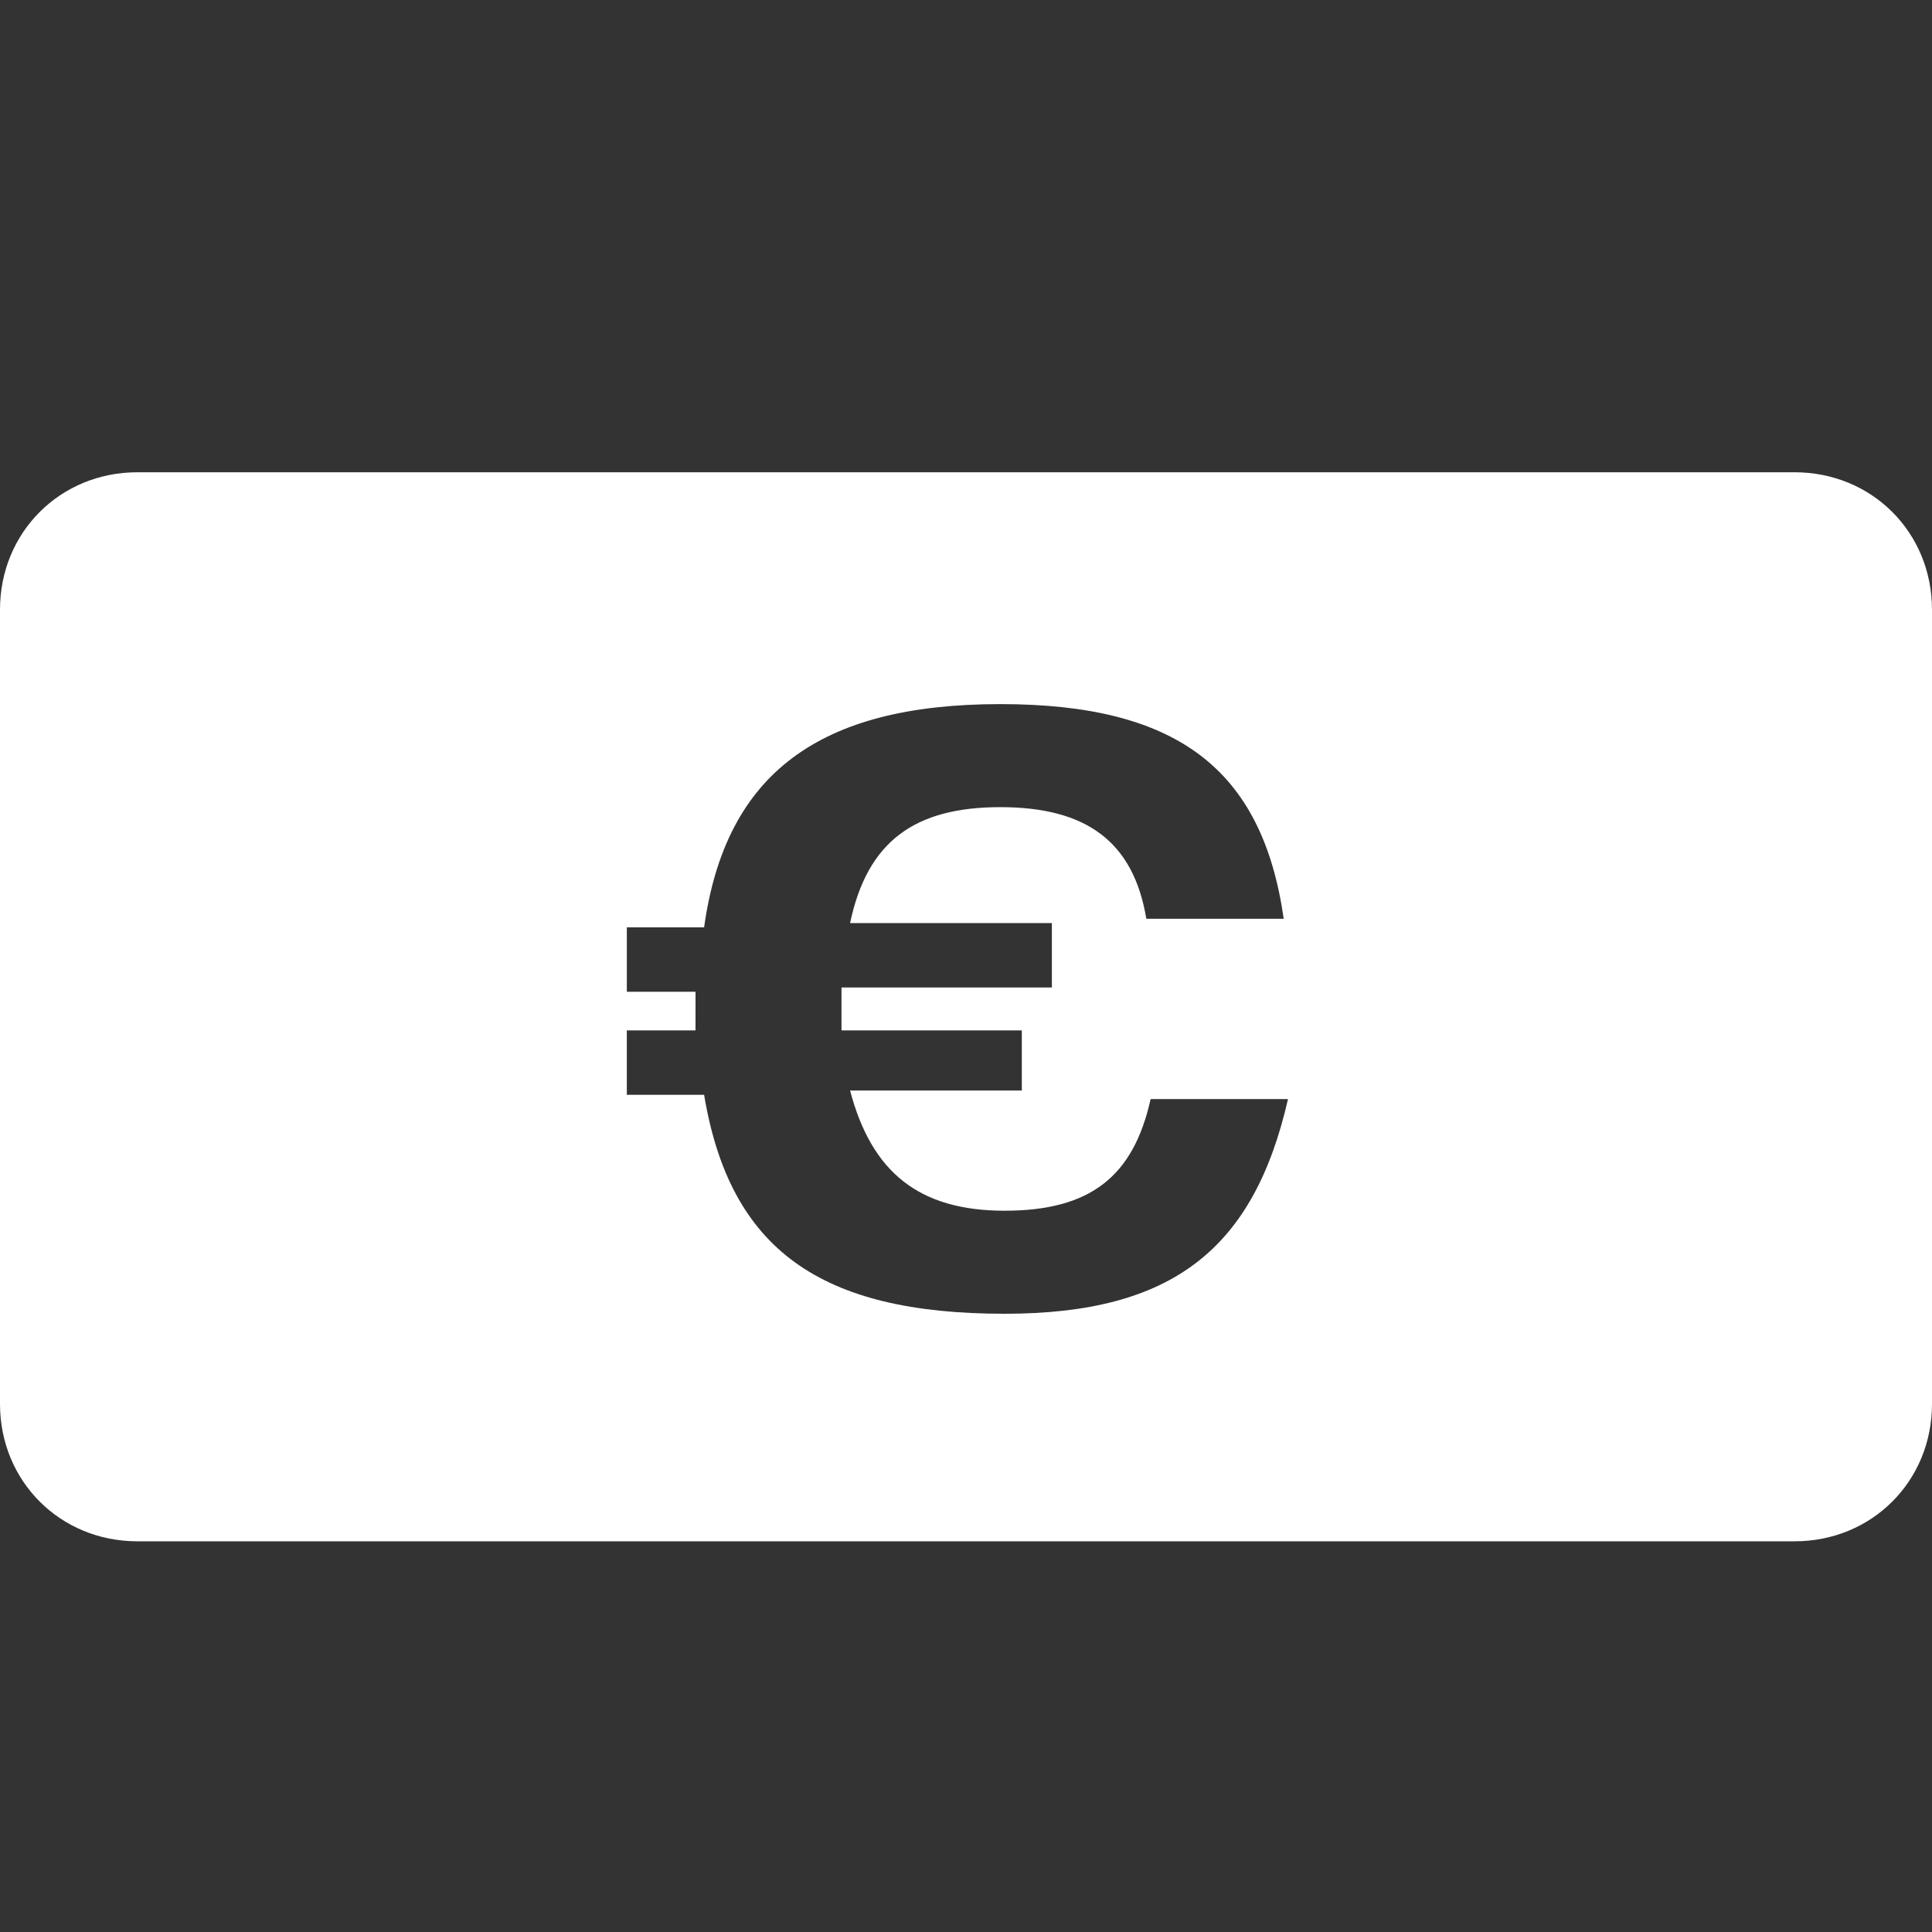 <?xml version="1.0" encoding="utf-8"?>
<!-- Generator: Adobe Illustrator 22.1.0, SVG Export Plug-In . SVG Version: 6.00 Build 0)  -->
<svg version="1.1" id="Calque_1" xmlns="http://www.w3.org/2000/svg" xmlns:xlink="http://www.w3.org/1999/xlink" x="0px" y="0px"
	 viewBox="0 0 45 45" style="enable-background:new 0 0 45 45;" xml:space="preserve">
<rect x="0" y="0" width="45" height="45" fill="#333333" stroke="none"/>
<style type="text/css">
	.st0{fill:none;}
</style>
<title>icon_profile_budget-modeste</title>
<desc>Created with Sketch.</desc>
<g id="UI">
	<g id="HUTTE_UI-kit_atomes" transform="translate(-245, -821)">
		<g id="icon_profile_budget-modeste" transform="translate(245, 810)">
			<rect id="Rectangle" y="11" class="st0" width="45" height="45"/>
			<path  fill="#fff" d="M41.8,22c1.8,0,3.2,1.4,3.2,3.2v18.5c0,1.8-1.4,3.2-3.2,3.2H3.2c-1.8,0-3.2-1.4-3.2-3.2V25.2C0,23.4,1.4,22,3.2,22H41.8z
				 M23.4,41.6c3.9,0,5.8-1.5,6.6-5h-3.2c-0.4,1.8-1.4,2.6-3.4,2.6s-3.1-0.9-3.6-2.8h4V35h-4.2v-1h4.9v-1.5h-4.7
				c0.4-1.9,1.5-2.7,3.5-2.7s3.1,0.8,3.4,2.6h3.2c-0.5-3.5-2.5-5-6.6-5c-4.2,0-6.4,1.6-6.9,5.2h-1.8v1.5h1.6V35h-1.6v1.5h1.8
				C17,40.1,19.1,41.6,23.4,41.6z"/>
		</g>
	</g>
</g>
</svg>
